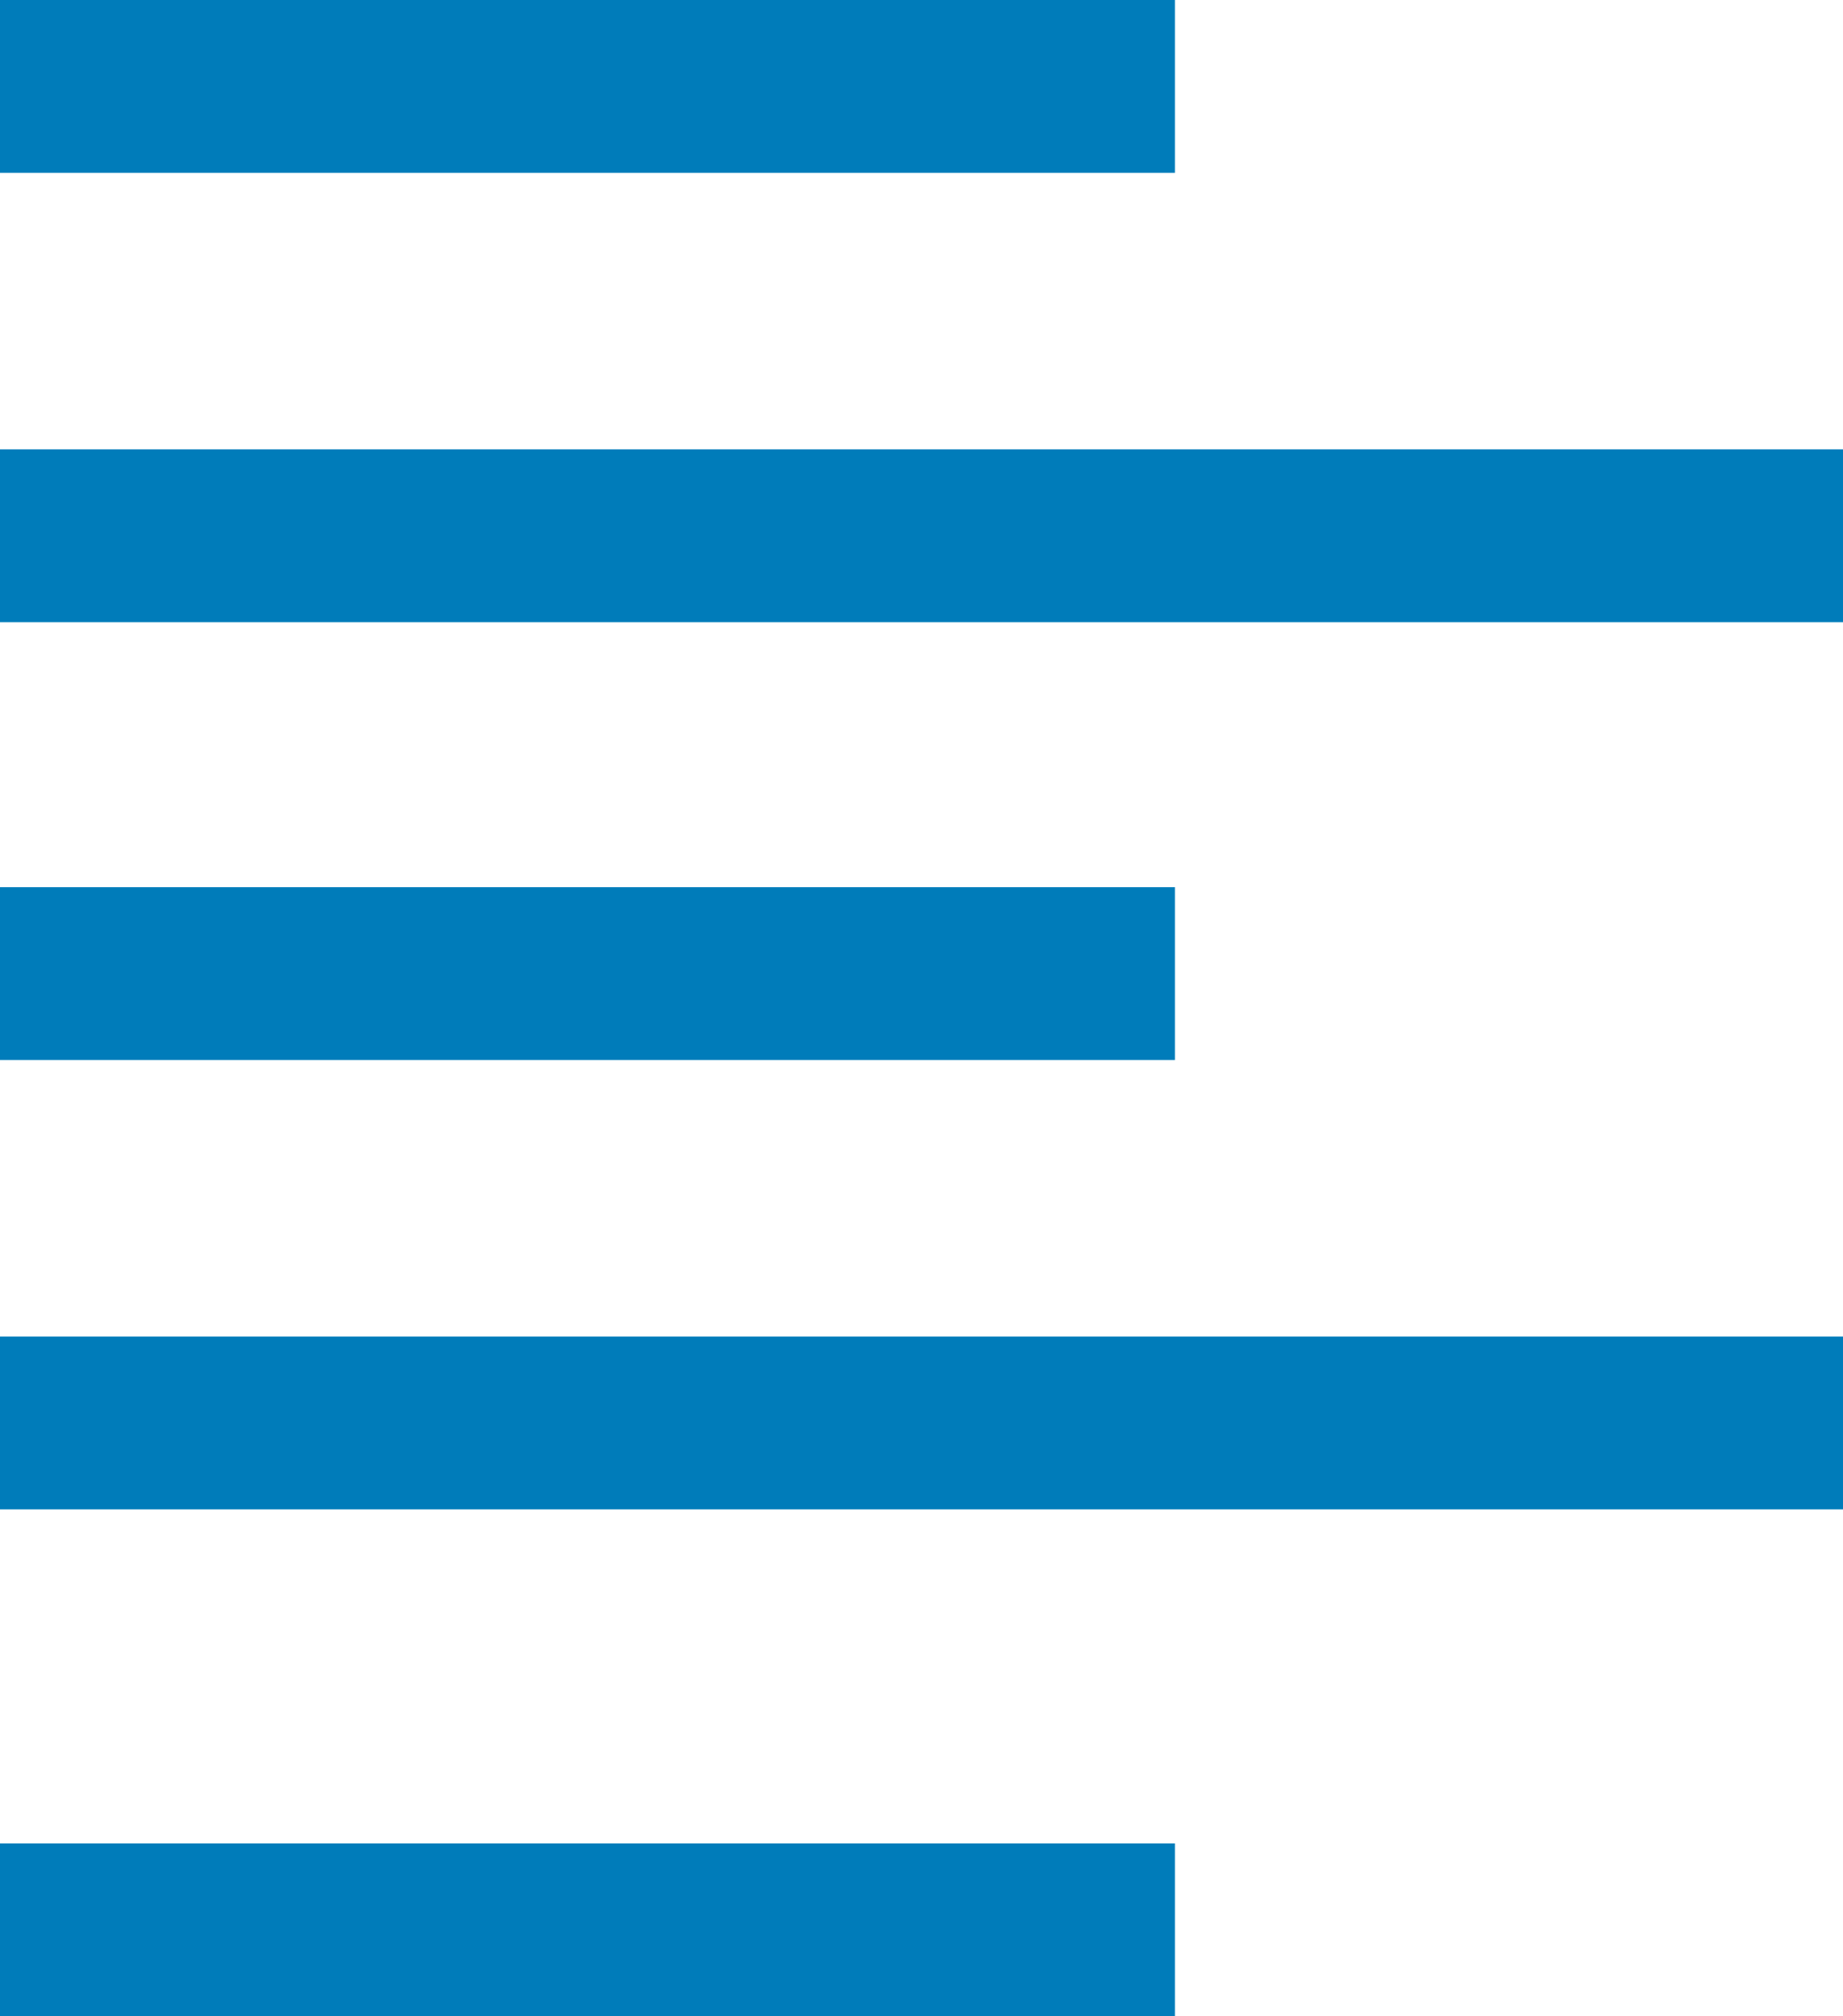 <svg xmlns="http://www.w3.org/2000/svg" width="16" height="17.5" viewBox="0 0 16 17.5">
  <g id="Align-left" transform="translate(0 0.75)">
    <path id="Shape_7_copy" d="M11.7,1.5H1.5m16,3.9H1.5M11.7,9.2H1.5m16,3.9H1.5m10.2,4.4H1.5" transform="translate(-1.5 -1.5)" fill="none" stroke="#007cba" stroke-linejoin="round" stroke-width="1.5"/>
  </g>
</svg>
